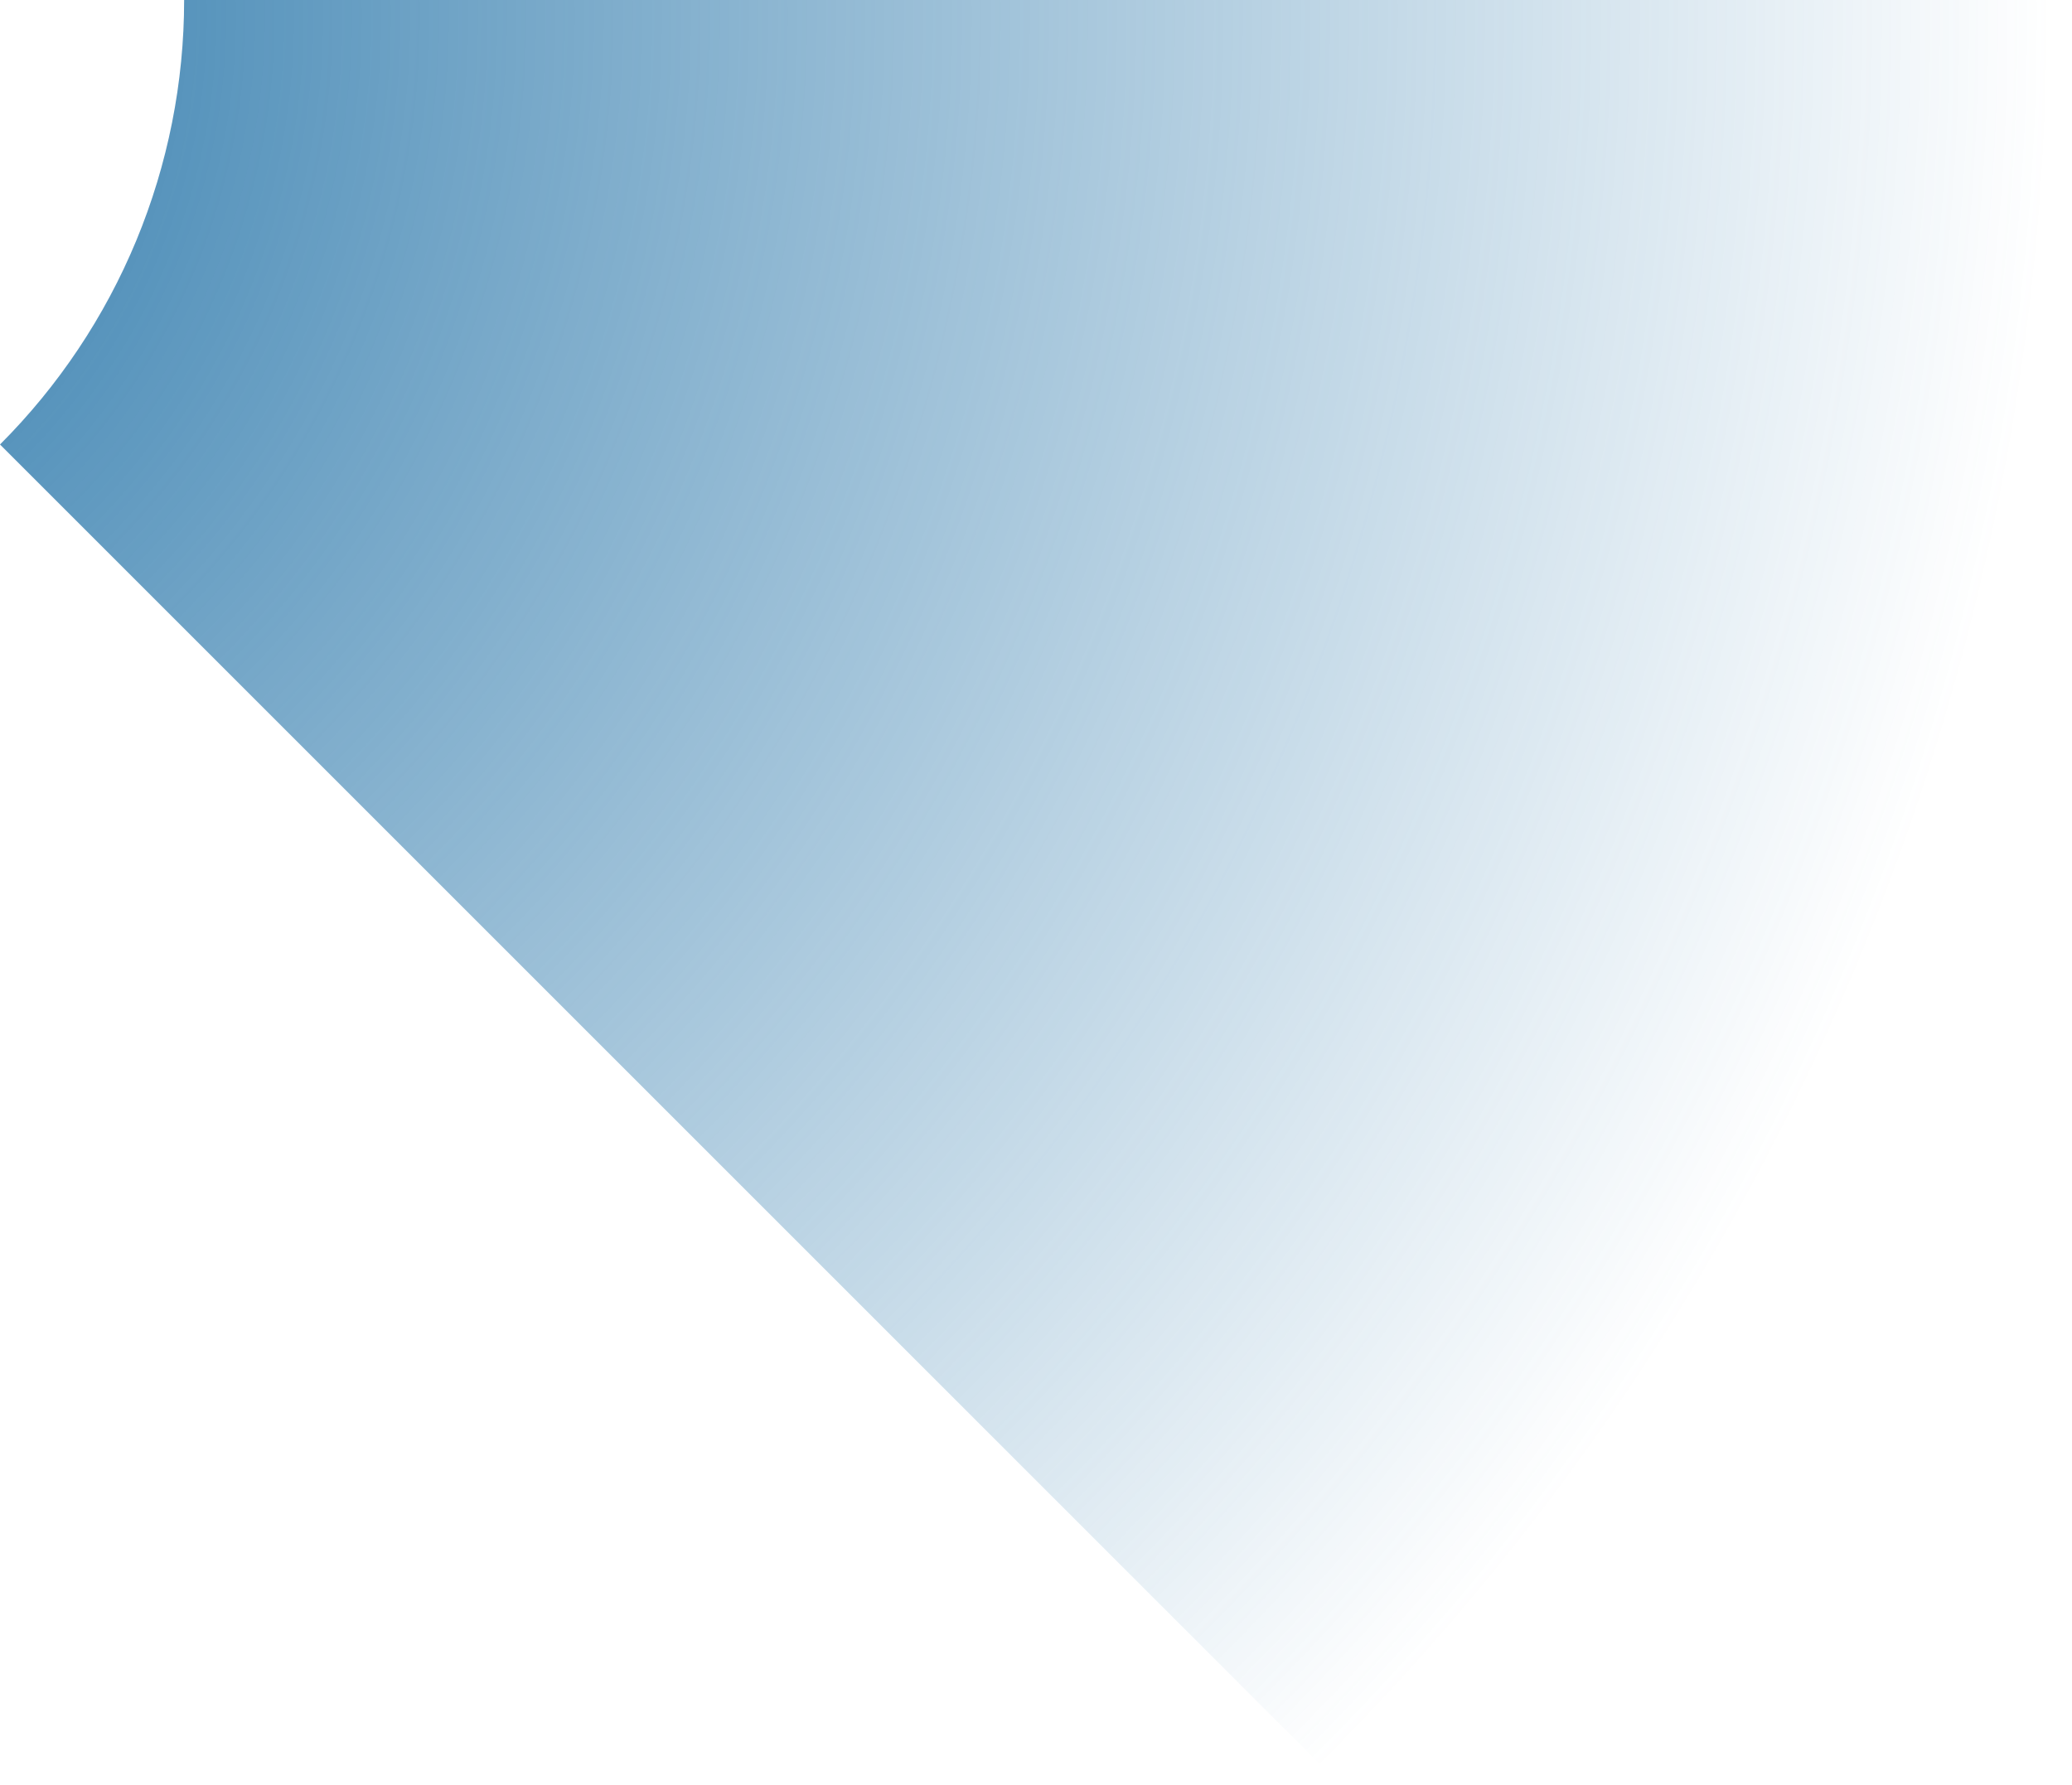<svg width="195" height="168" viewBox="0 0 195 168" fill="none" xmlns="http://www.w3.org/2000/svg">
<path d="M194.83 0C194.83 31.079 188.708 61.855 176.814 90.568C164.921 119.282 147.488 145.372 125.511 167.349L0 41.837C5.494 36.343 9.852 29.82 12.826 22.642C15.799 15.464 17.329 7.77 17.329 0H194.83Z" fill="url(#paint0_radial_1867_52816)"/>
<defs>
<radialGradient id="paint0_radial_1867_52816" cx="0" cy="0" r="1" gradientUnits="userSpaceOnUse" gradientTransform="translate(-41.837) rotate(90) scale(236.667 236.667)">
<stop stop-color="#2272A7"/>
<stop offset="1" stop-color="#2272A7" stop-opacity="0"/>
</radialGradient>
</defs>
</svg>
